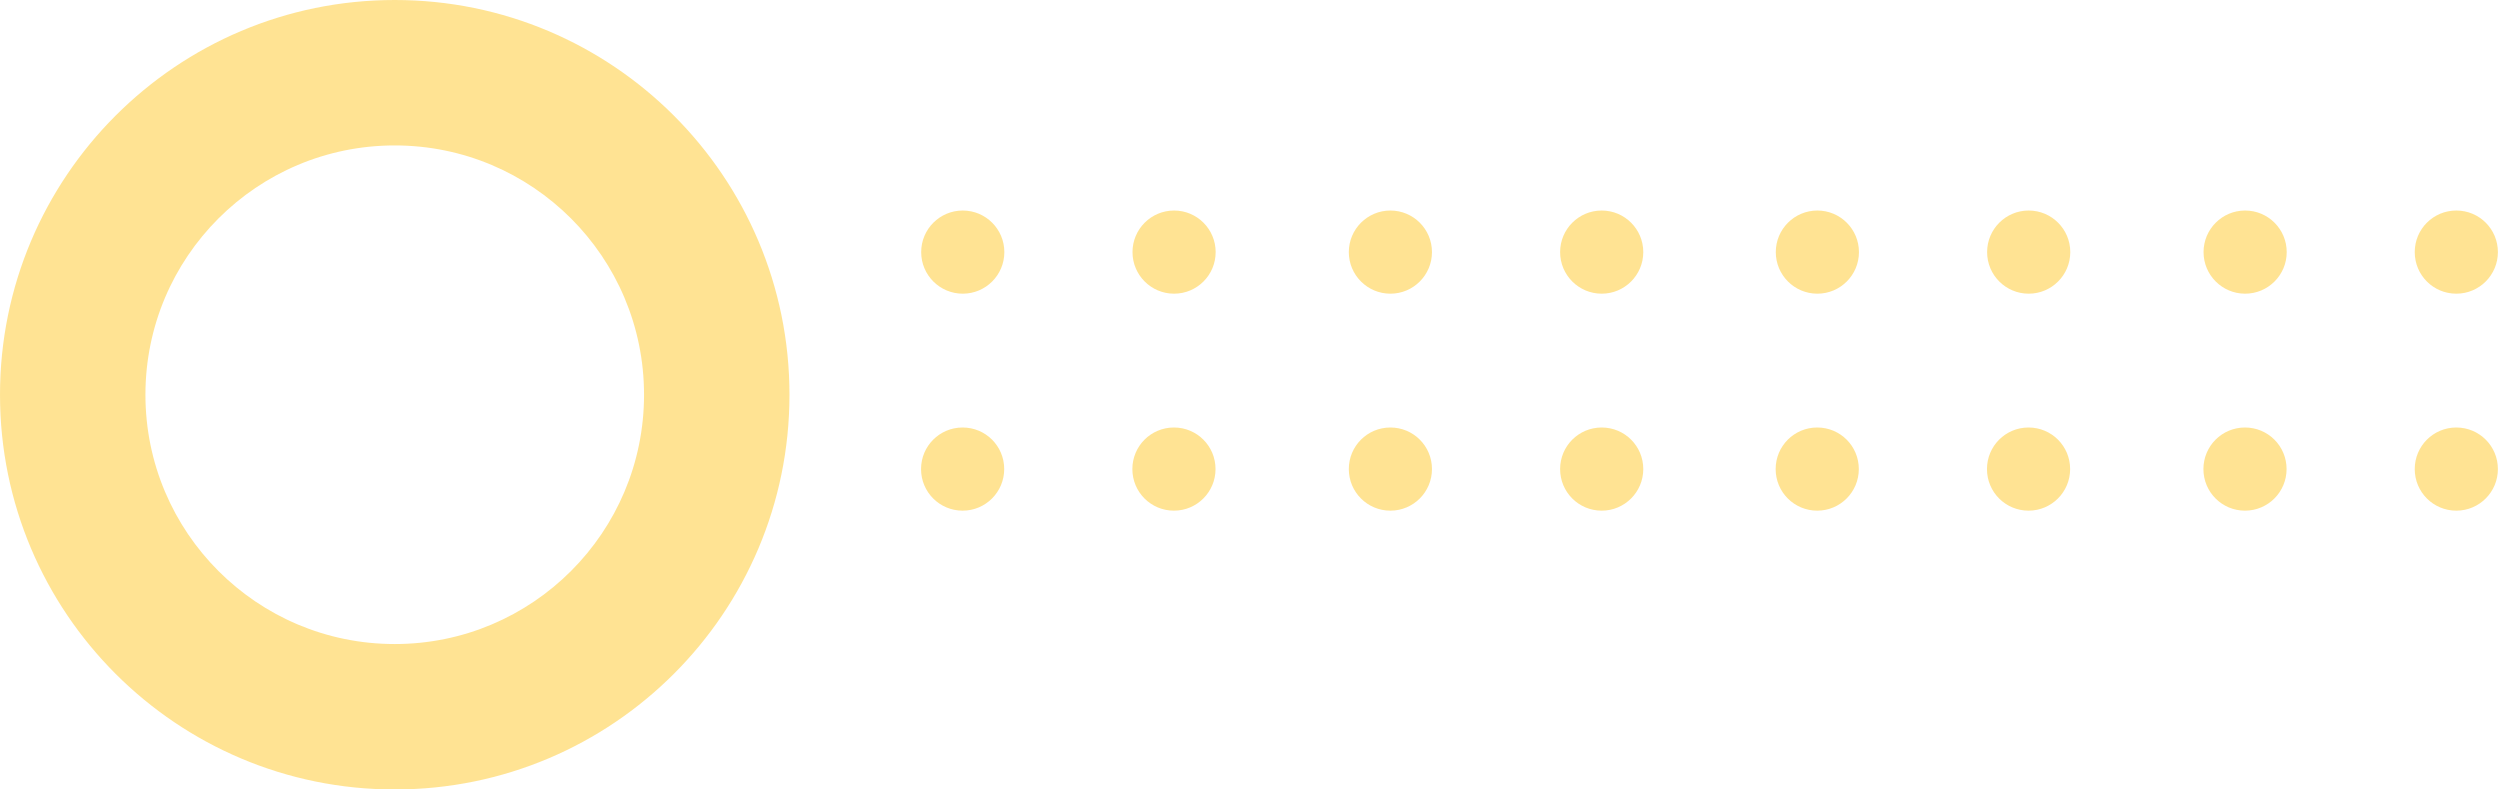 <svg width="190" height="60" viewBox="0 0 190 60" fill="none" xmlns="http://www.w3.org/2000/svg">
<path d="M105.67 22.32C107.415 22.32 108.83 20.905 108.83 19.16C108.83 17.415 107.415 16 105.67 16C103.925 16 102.51 17.415 102.51 19.16C102.51 20.905 103.925 22.32 105.67 22.32Z" fill="#FFC828" fill-opacity="0.5"/>
<path d="M108.83 35.65C108.83 37.39 107.42 38.81 105.67 38.81C103.92 38.81 102.51 37.4 102.51 35.65C102.51 33.9 103.92 32.49 105.67 32.49C107.42 32.49 108.83 33.9 108.83 35.65Z" fill="#FFC828" fill-opacity="0.5"/>
<path d="M121.729 22.32C123.475 22.32 124.889 20.905 124.889 19.16C124.889 17.415 123.475 16 121.729 16C119.984 16 118.569 17.415 118.569 19.16C118.569 20.905 119.984 22.32 121.729 22.32Z" fill="#FFC828" fill-opacity="0.5"/>
<path d="M124.889 35.65C124.889 37.39 123.479 38.81 121.729 38.81C119.979 38.81 118.569 37.4 118.569 35.65C118.569 33.9 119.979 32.49 121.729 32.49C123.479 32.49 124.889 33.9 124.889 35.65Z" fill="#FFC828" fill-opacity="0.5"/>
<path d="M73.17 22.32C74.915 22.32 76.33 20.905 76.33 19.16C76.33 17.415 74.915 16 73.17 16C71.424 16 70.01 17.415 70.01 19.16C70.01 20.905 71.424 22.32 73.17 22.32Z" fill="#FFC828" fill-opacity="0.5"/>
<path d="M76.32 35.65C76.32 37.39 74.91 38.81 73.16 38.81C71.41 38.81 70 37.4 70 35.65C70 33.9 71.41 32.49 73.16 32.49C74.91 32.49 76.32 33.9 76.32 35.65Z" fill="#FFC828" fill-opacity="0.5"/>
<path d="M89.23 22.32C90.975 22.32 92.39 20.905 92.39 19.16C92.39 17.415 90.975 16 89.23 16C87.485 16 86.07 17.415 86.07 19.16C86.07 20.905 87.485 22.32 89.23 22.32Z" fill="#FFC828" fill-opacity="0.5"/>
<path d="M92.38 35.65C92.38 37.39 90.97 38.81 89.22 38.81C87.47 38.81 86.06 37.4 86.06 35.65C86.06 33.9 87.47 32.49 89.22 32.49C90.97 32.49 92.38 33.9 92.38 35.65Z" fill="#FFC828" fill-opacity="0.5"/>
<path d="M170.63 22.32C172.375 22.32 173.79 20.905 173.79 19.16C173.79 17.415 172.375 16 170.63 16C168.884 16 167.47 17.415 167.47 19.16C167.47 20.905 168.884 22.32 170.63 22.32Z" fill="#FFC828" fill-opacity="0.5"/>
<path d="M173.78 35.65C173.78 37.39 172.37 38.81 170.62 38.81C168.87 38.81 167.46 37.4 167.46 35.65C167.46 33.9 168.87 32.49 170.62 32.49C172.37 32.49 173.78 33.9 173.78 35.65Z" fill="#FFC828" fill-opacity="0.5"/>
<path d="M189.84 19.16C189.84 20.9 188.43 22.32 186.68 22.32C184.93 22.32 183.52 20.91 183.52 19.16C183.52 17.41 184.93 16 186.68 16C188.43 16 189.84 17.41 189.84 19.16Z" fill="#FFC828" fill-opacity="0.5"/>
<path d="M189.84 35.65C189.84 37.39 188.43 38.81 186.68 38.81C184.93 38.81 183.52 37.4 183.52 35.65C183.52 33.9 184.93 32.49 186.68 32.49C188.43 32.49 189.84 33.9 189.84 35.65Z" fill="#FFC828" fill-opacity="0.5"/>
<path d="M138.12 22.32C139.865 22.32 141.28 20.905 141.28 19.16C141.28 17.415 139.865 16 138.12 16C136.375 16 134.96 17.415 134.96 19.16C134.96 20.905 136.375 22.32 138.12 22.32Z" fill="#FFC828" fill-opacity="0.5"/>
<path d="M141.27 35.65C141.27 37.39 139.86 38.81 138.11 38.81C136.36 38.81 134.95 37.4 134.95 35.65C134.95 33.9 136.36 32.49 138.11 32.49C139.86 32.49 141.27 33.9 141.27 35.65Z" fill="#FFC828" fill-opacity="0.5"/>
<path d="M154.181 22.32C155.926 22.32 157.341 20.905 157.341 19.16C157.341 17.415 155.926 16 154.181 16C152.435 16 151.021 17.415 151.021 19.16C151.021 20.905 152.435 22.32 154.181 22.32Z" fill="#FFC828" fill-opacity="0.5"/>
<path d="M157.33 35.65C157.33 37.39 155.92 38.81 154.17 38.81C152.42 38.81 151.01 37.4 151.01 35.65C151.01 33.9 152.42 32.49 154.17 32.49C155.92 32.49 157.33 33.9 157.33 35.65Z" fill="#FFC828" fill-opacity="0.5"/>
<path fill-rule="evenodd" clip-rule="evenodd" d="M30 60C46.569 60 60 46.569 60 30C60 13.431 46.569 0 30 0C13.431 0 0 13.431 0 30C0 46.569 13.431 60 30 60ZM30 48.947C40.464 48.947 48.947 40.464 48.947 30C48.947 19.536 40.464 11.053 30 11.053C19.536 11.053 11.053 19.536 11.053 30C11.053 40.464 19.536 48.947 30 48.947Z" fill="#FFC828" fill-opacity="0.5"/>
</svg>

